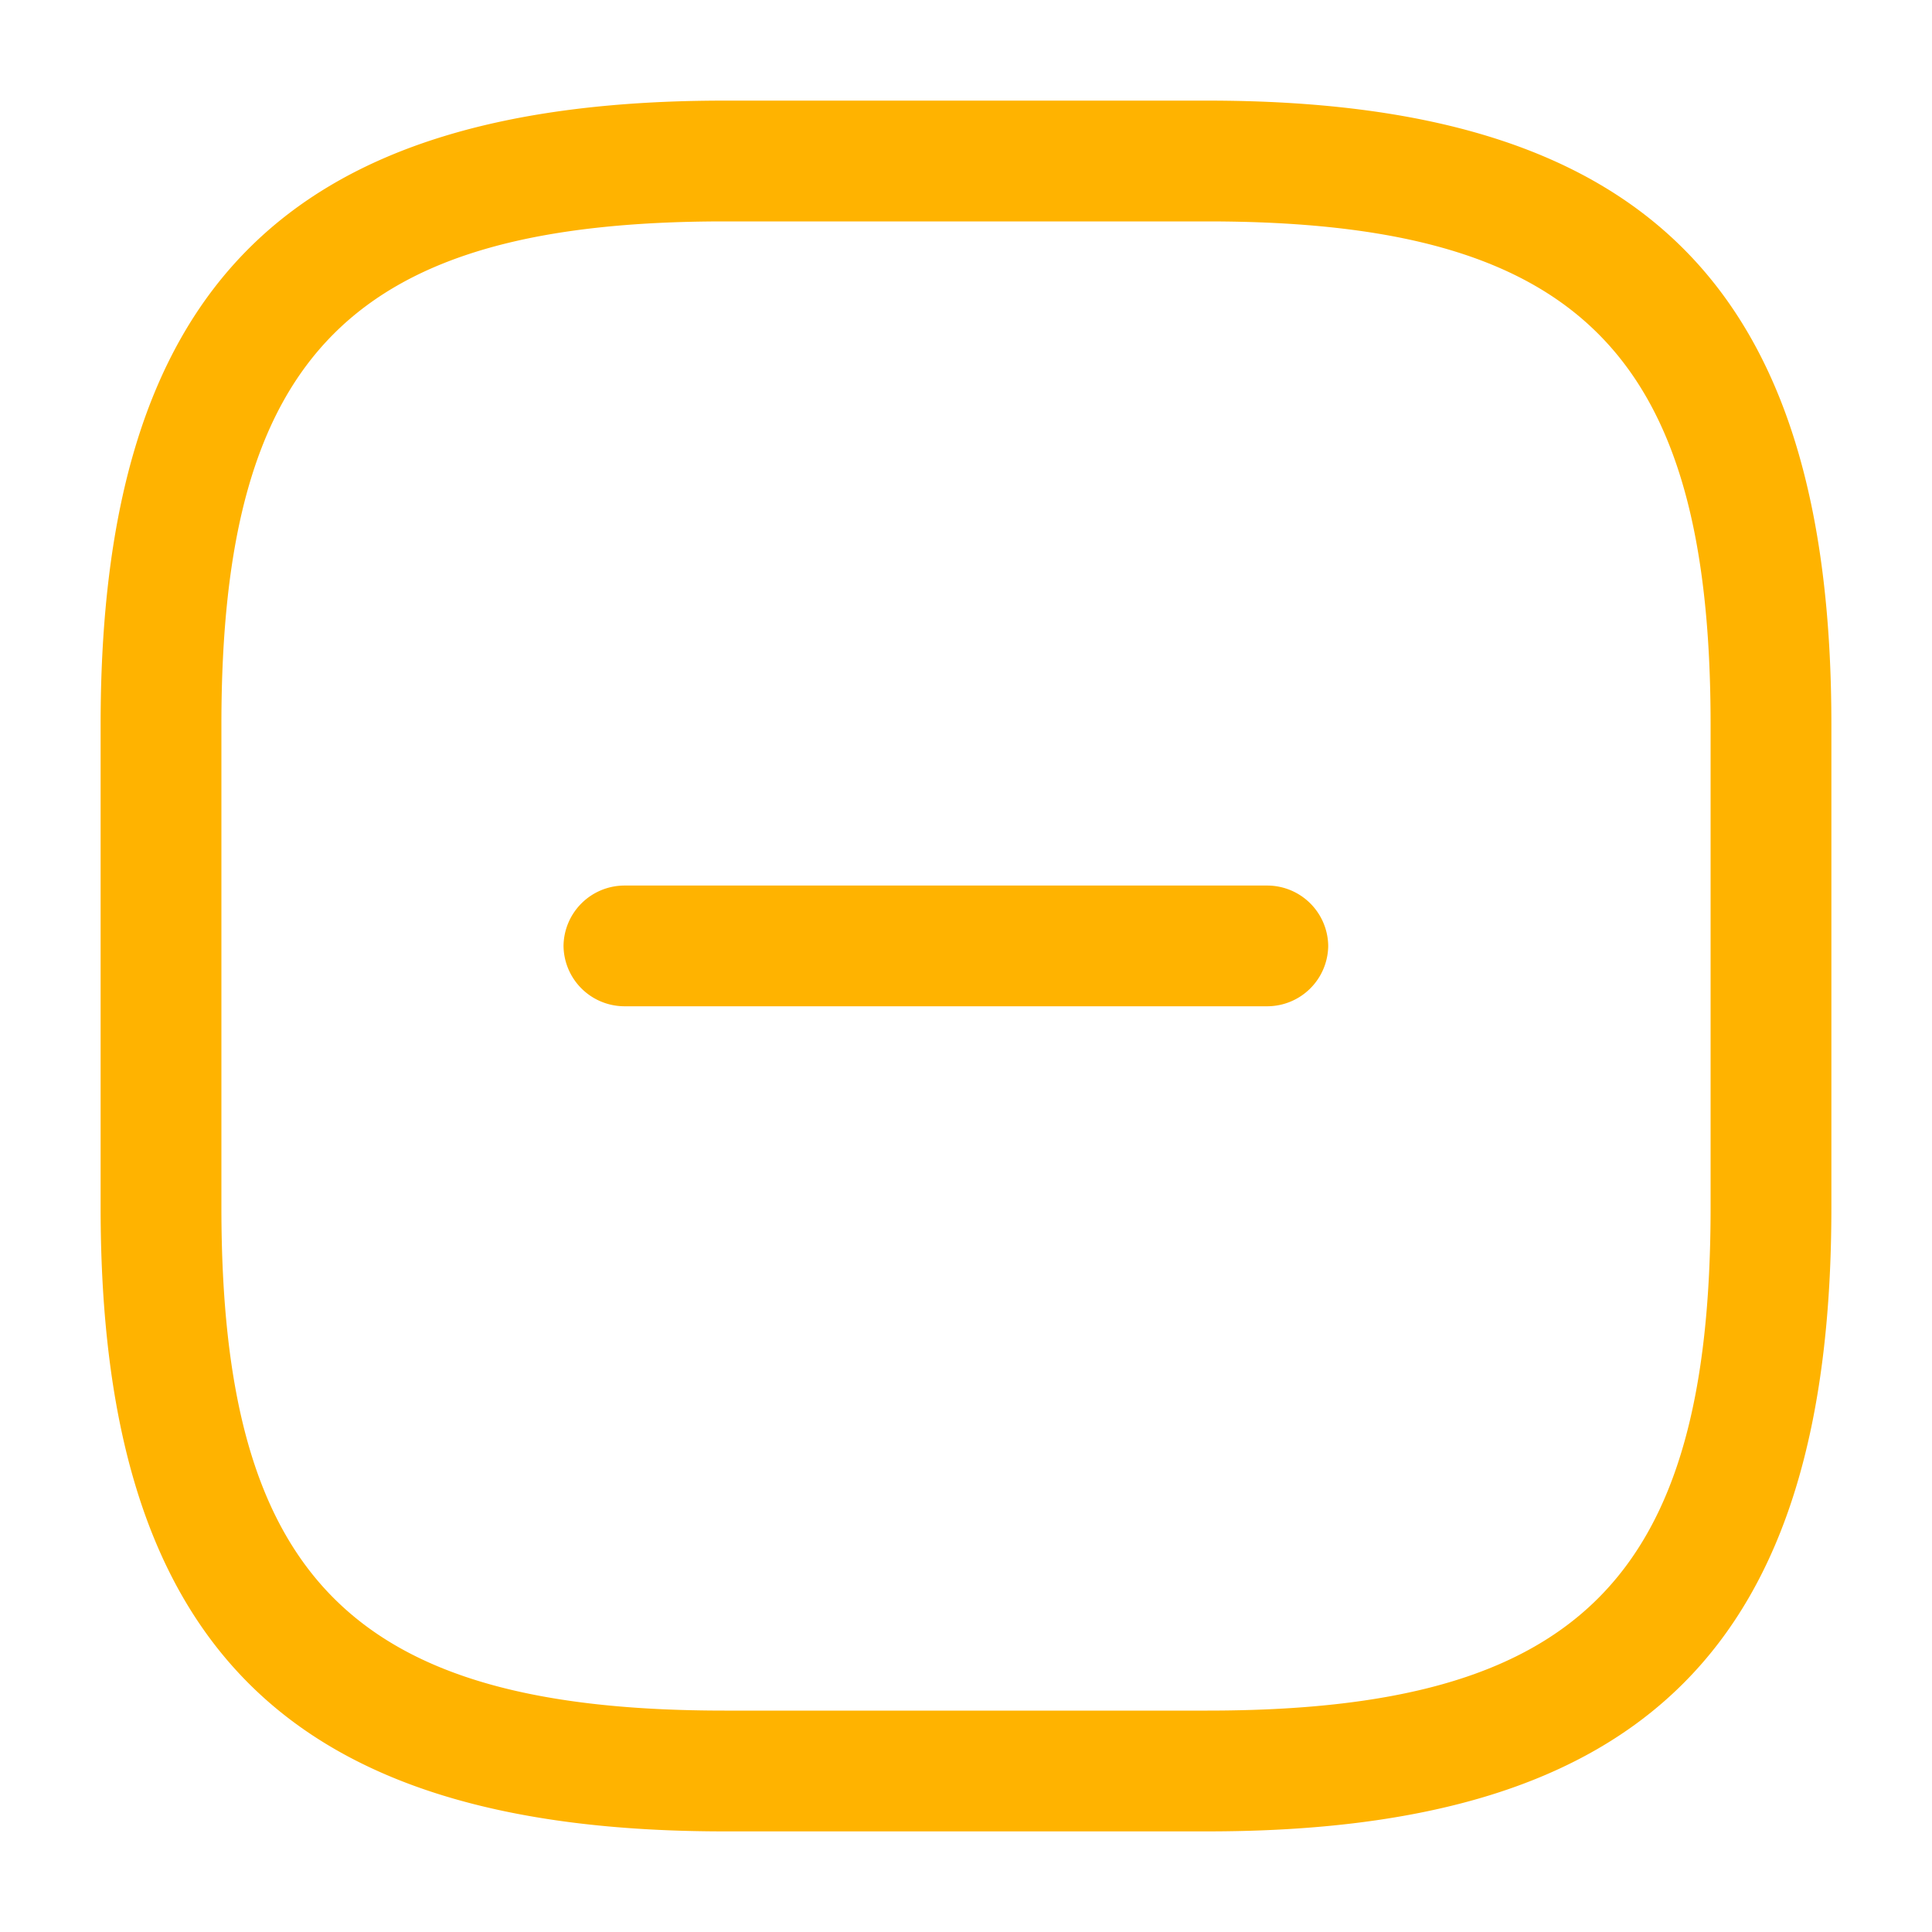 <svg xmlns="http://www.w3.org/2000/svg" width="25" height="25" fill="#ffb300" xmlns:v="https://vecta.io/nano"><path d="M15.625 23.698h-6.25c-5.656 0-8.073-2.417-8.073-8.073v-6.25c0-5.656 2.417-8.073 8.073-8.073h6.25c5.656 0 8.073 2.417 8.073 8.073v6.25c0 5.656-2.417 8.073-8.073 8.073zM9.375 2.865c-4.802 0-6.51 1.708-6.51 6.51v6.25c0 4.802 1.708 6.51 6.51 6.51h6.25c4.802 0 6.51-1.708 6.51-6.51v-6.25c0-4.802-1.708-6.51-6.51-6.51h-6.25zm7.032 10.156H8.073a.79.79 0 0 1-.781-.781.79.79 0 0 1 .781-.781h8.333a.79.79 0 0 1 .781.781.79.79 0 0 1-.781.781z"/></svg>